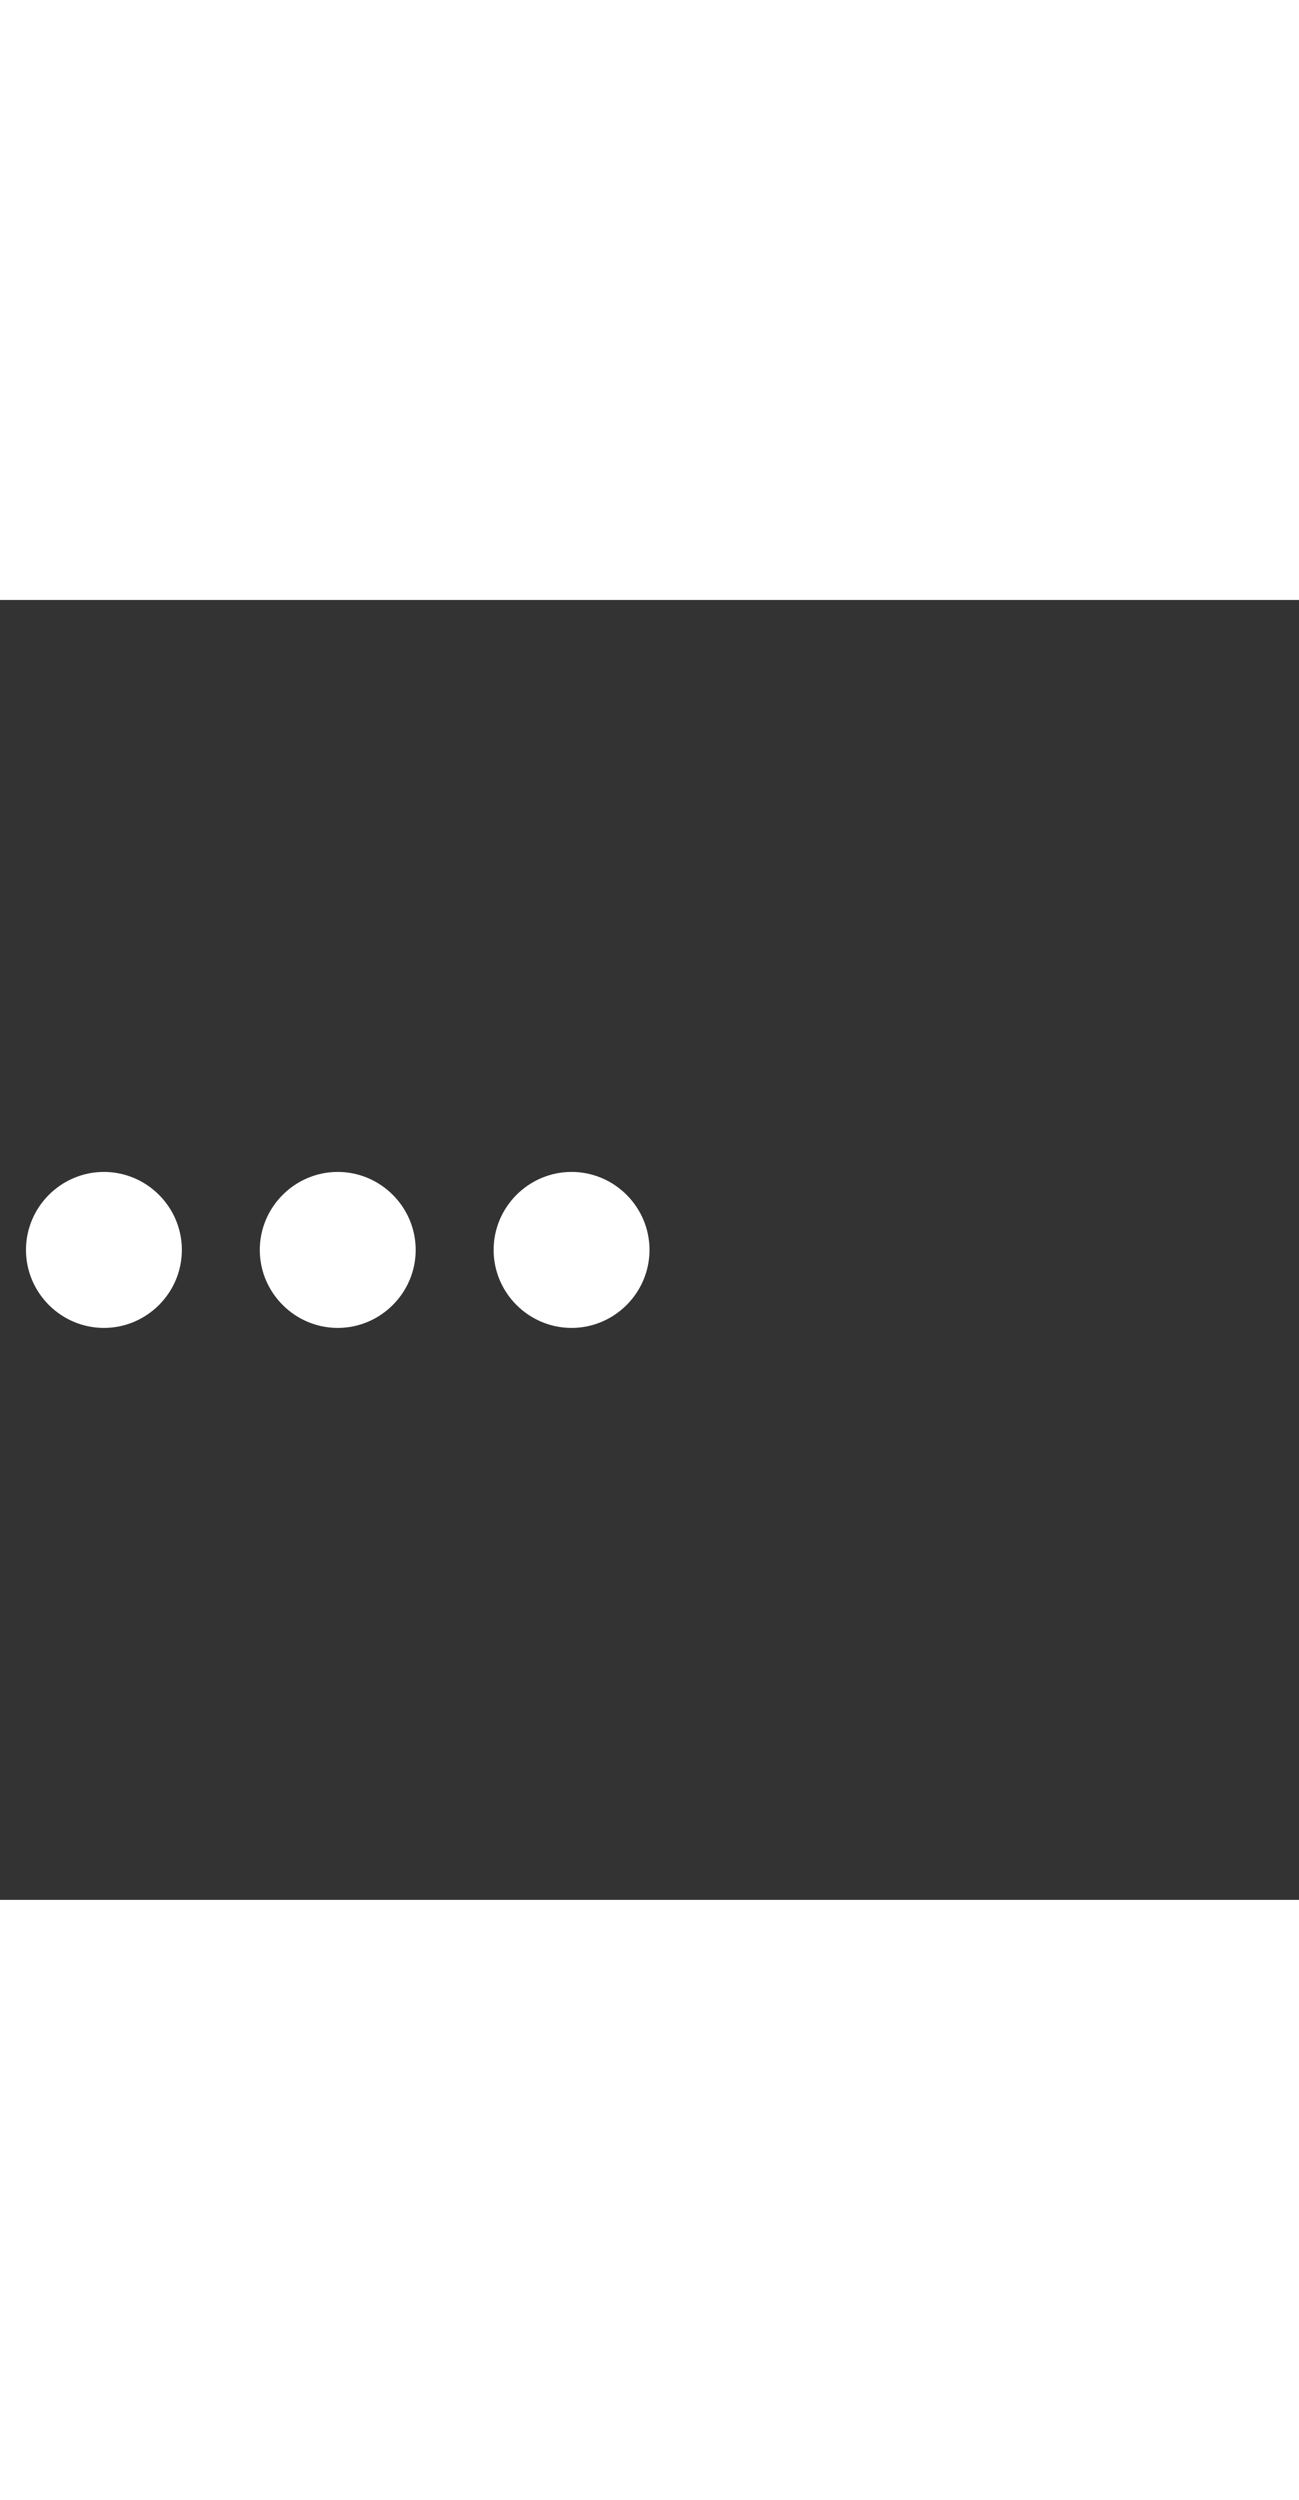 <svg xmlns="http://www.w3.org/2000/svg" width="52" height="100" viewBox="0 -24 100 100" weight="100"><rect x="0" y="-24" width="100" height="100" fill="#333333" stroke="none"/><path fill="#fff" d="M8 20c3.3 0 6 2.7 6 6s-2.7 6-6 6-6-2.7-6-6 2.7-6 6-6zm18 0c3.3 0 6 2.7 6 6s-2.7 6-6 6-6-2.7-6-6 2.7-6 6-6zm18 0c3.3 0 6 2.7 6 6s-2.7 6-6 6-6-2.7-6-6 2.7-6 6-6z M0.847 0.847"/></svg>